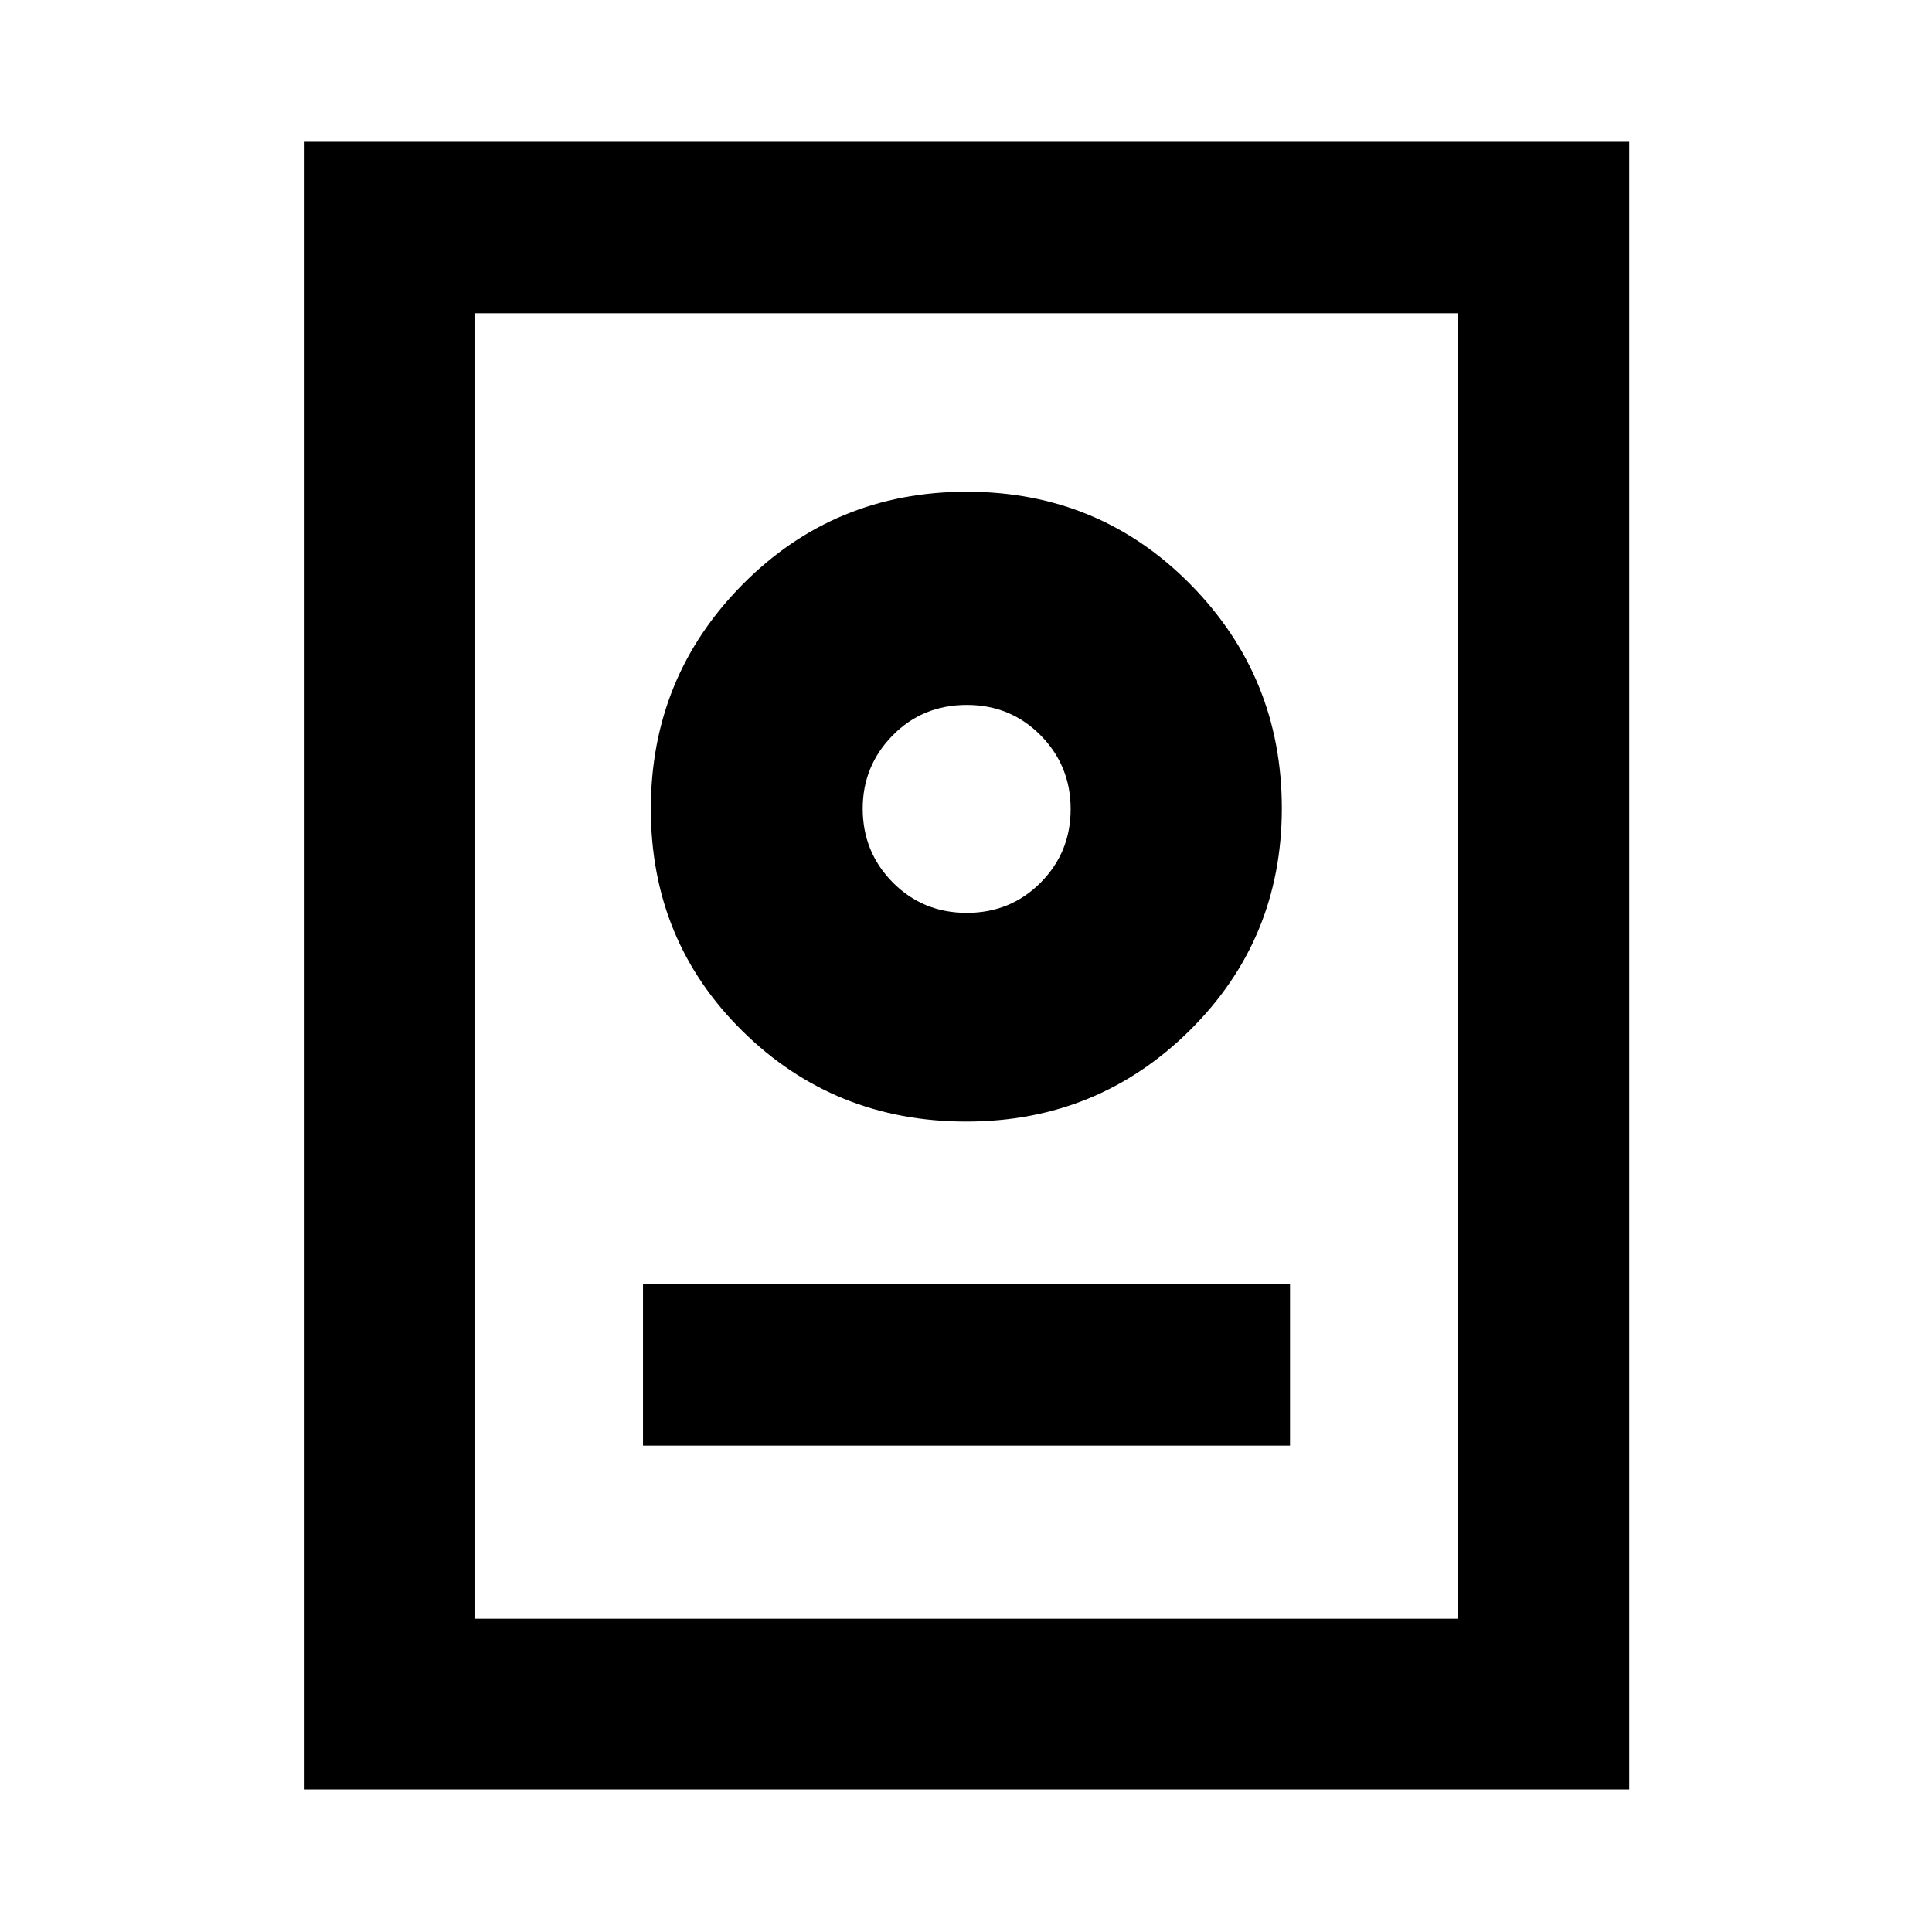 <svg xmlns="http://www.w3.org/2000/svg" height="40" viewBox="0 -960 960 960" width="40"><path d="M151.34-70.84v-818.7h658.2v818.7h-658.2Zm84.81-84.81h488.2v-648.7h-488.2v648.7Zm83.35-86.02H641v-80.29H319.5v80.29ZM480.16-402.7q65.22 0 111-45.28 45.77-45.29 45.77-110.42 0-65.17-45.4-111.22-45.41-46.05-111.15-46.05-65.74 0-111.36 46.05-45.62 46.05-45.62 111.58t45.59 110.43q45.6 44.91 111.17 44.91Zm.22-103.7q-21.8 0-36.76-15.1-14.95-15.11-14.95-36.71 0-21.23 14.89-36.38 14.89-15.14 36.9-15.14 21.62 0 36.58 15.08Q532-579.57 532-557.93q0 21.45-14.91 36.49-14.92 15.04-36.71 15.04Zm.12-51.5Z"/></svg>